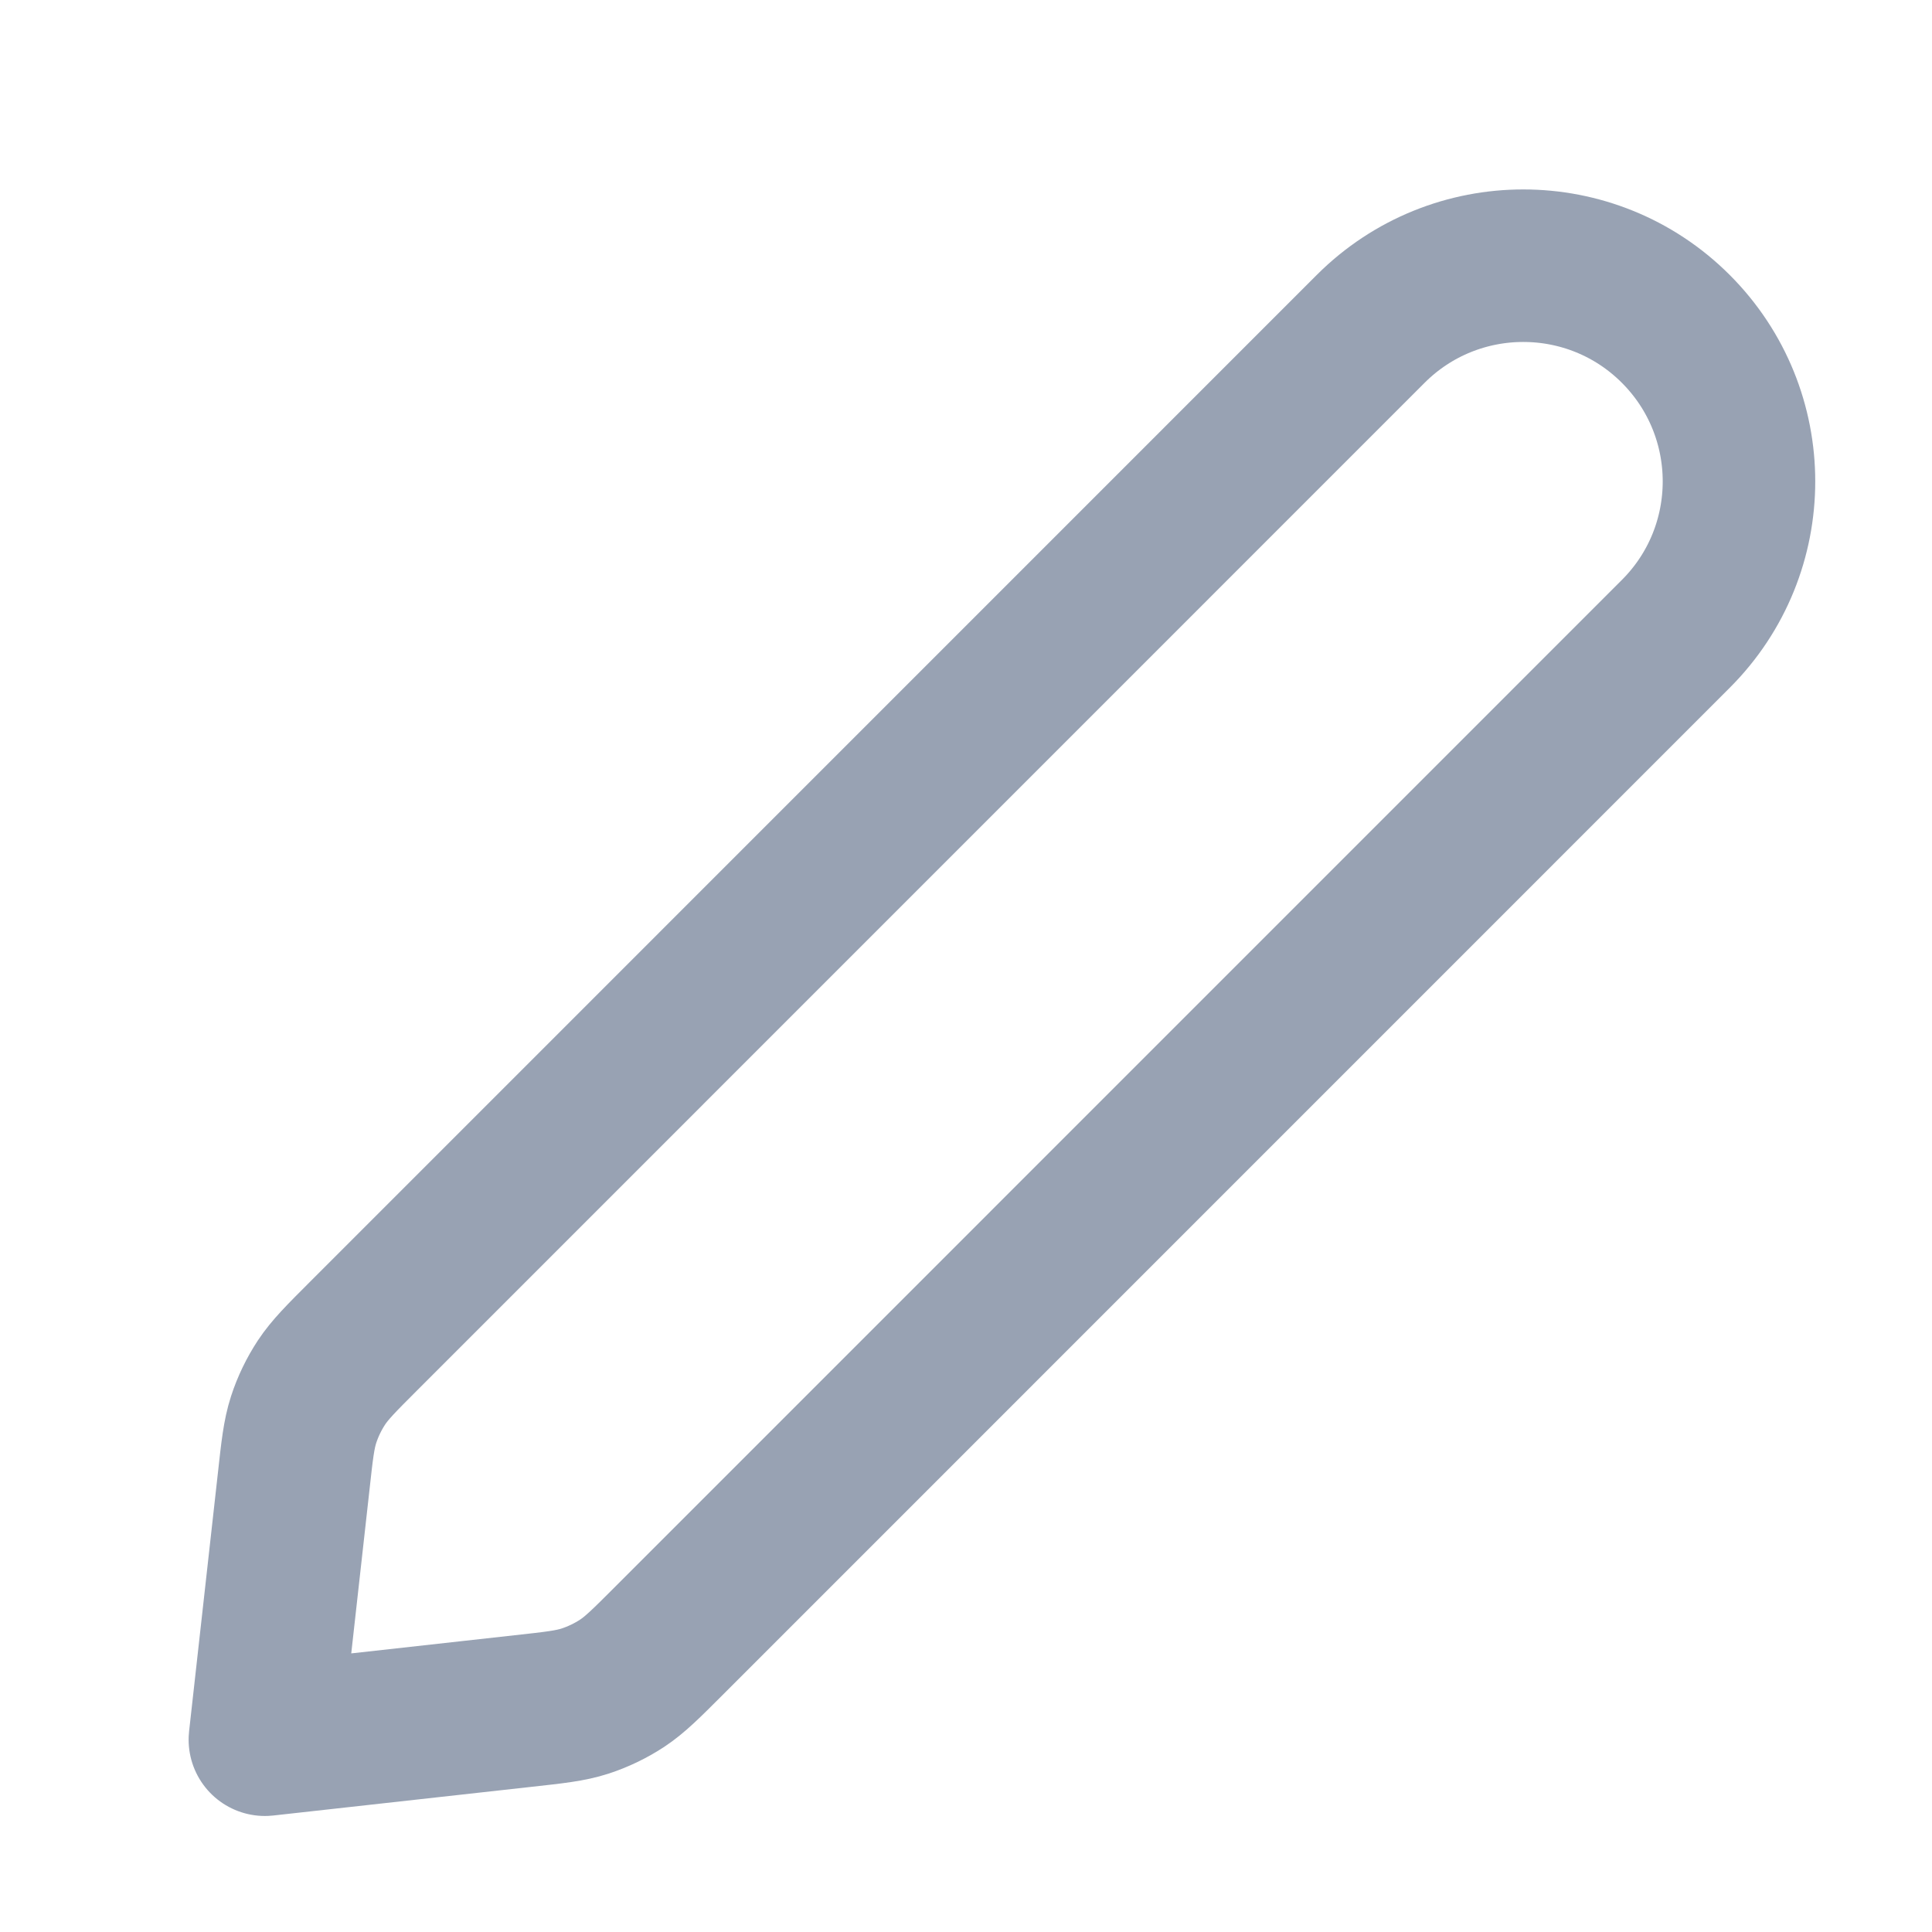 <svg width="19" height="19" viewBox="0 0 19 19" fill="none" xmlns="http://www.w3.org/2000/svg">
<path d="M2.888 14.571C2.922 14.261 2.939 14.106 2.986 13.961C3.028 13.832 3.087 13.71 3.161 13.597C3.245 13.47 3.355 13.36 3.576 13.139L13.48 3.234C14.309 2.406 15.652 2.406 16.48 3.234C17.309 4.063 17.309 5.406 16.48 6.234L6.576 16.139C6.355 16.36 6.245 16.47 6.118 16.554C6.005 16.628 5.882 16.687 5.754 16.729C5.609 16.776 5.454 16.793 5.144 16.827L2.605 17.109L2.888 14.571Z" stroke="#98A2B3" stroke-width="1.5" stroke-linecap="round" stroke-linejoin="round"/>
</svg>
